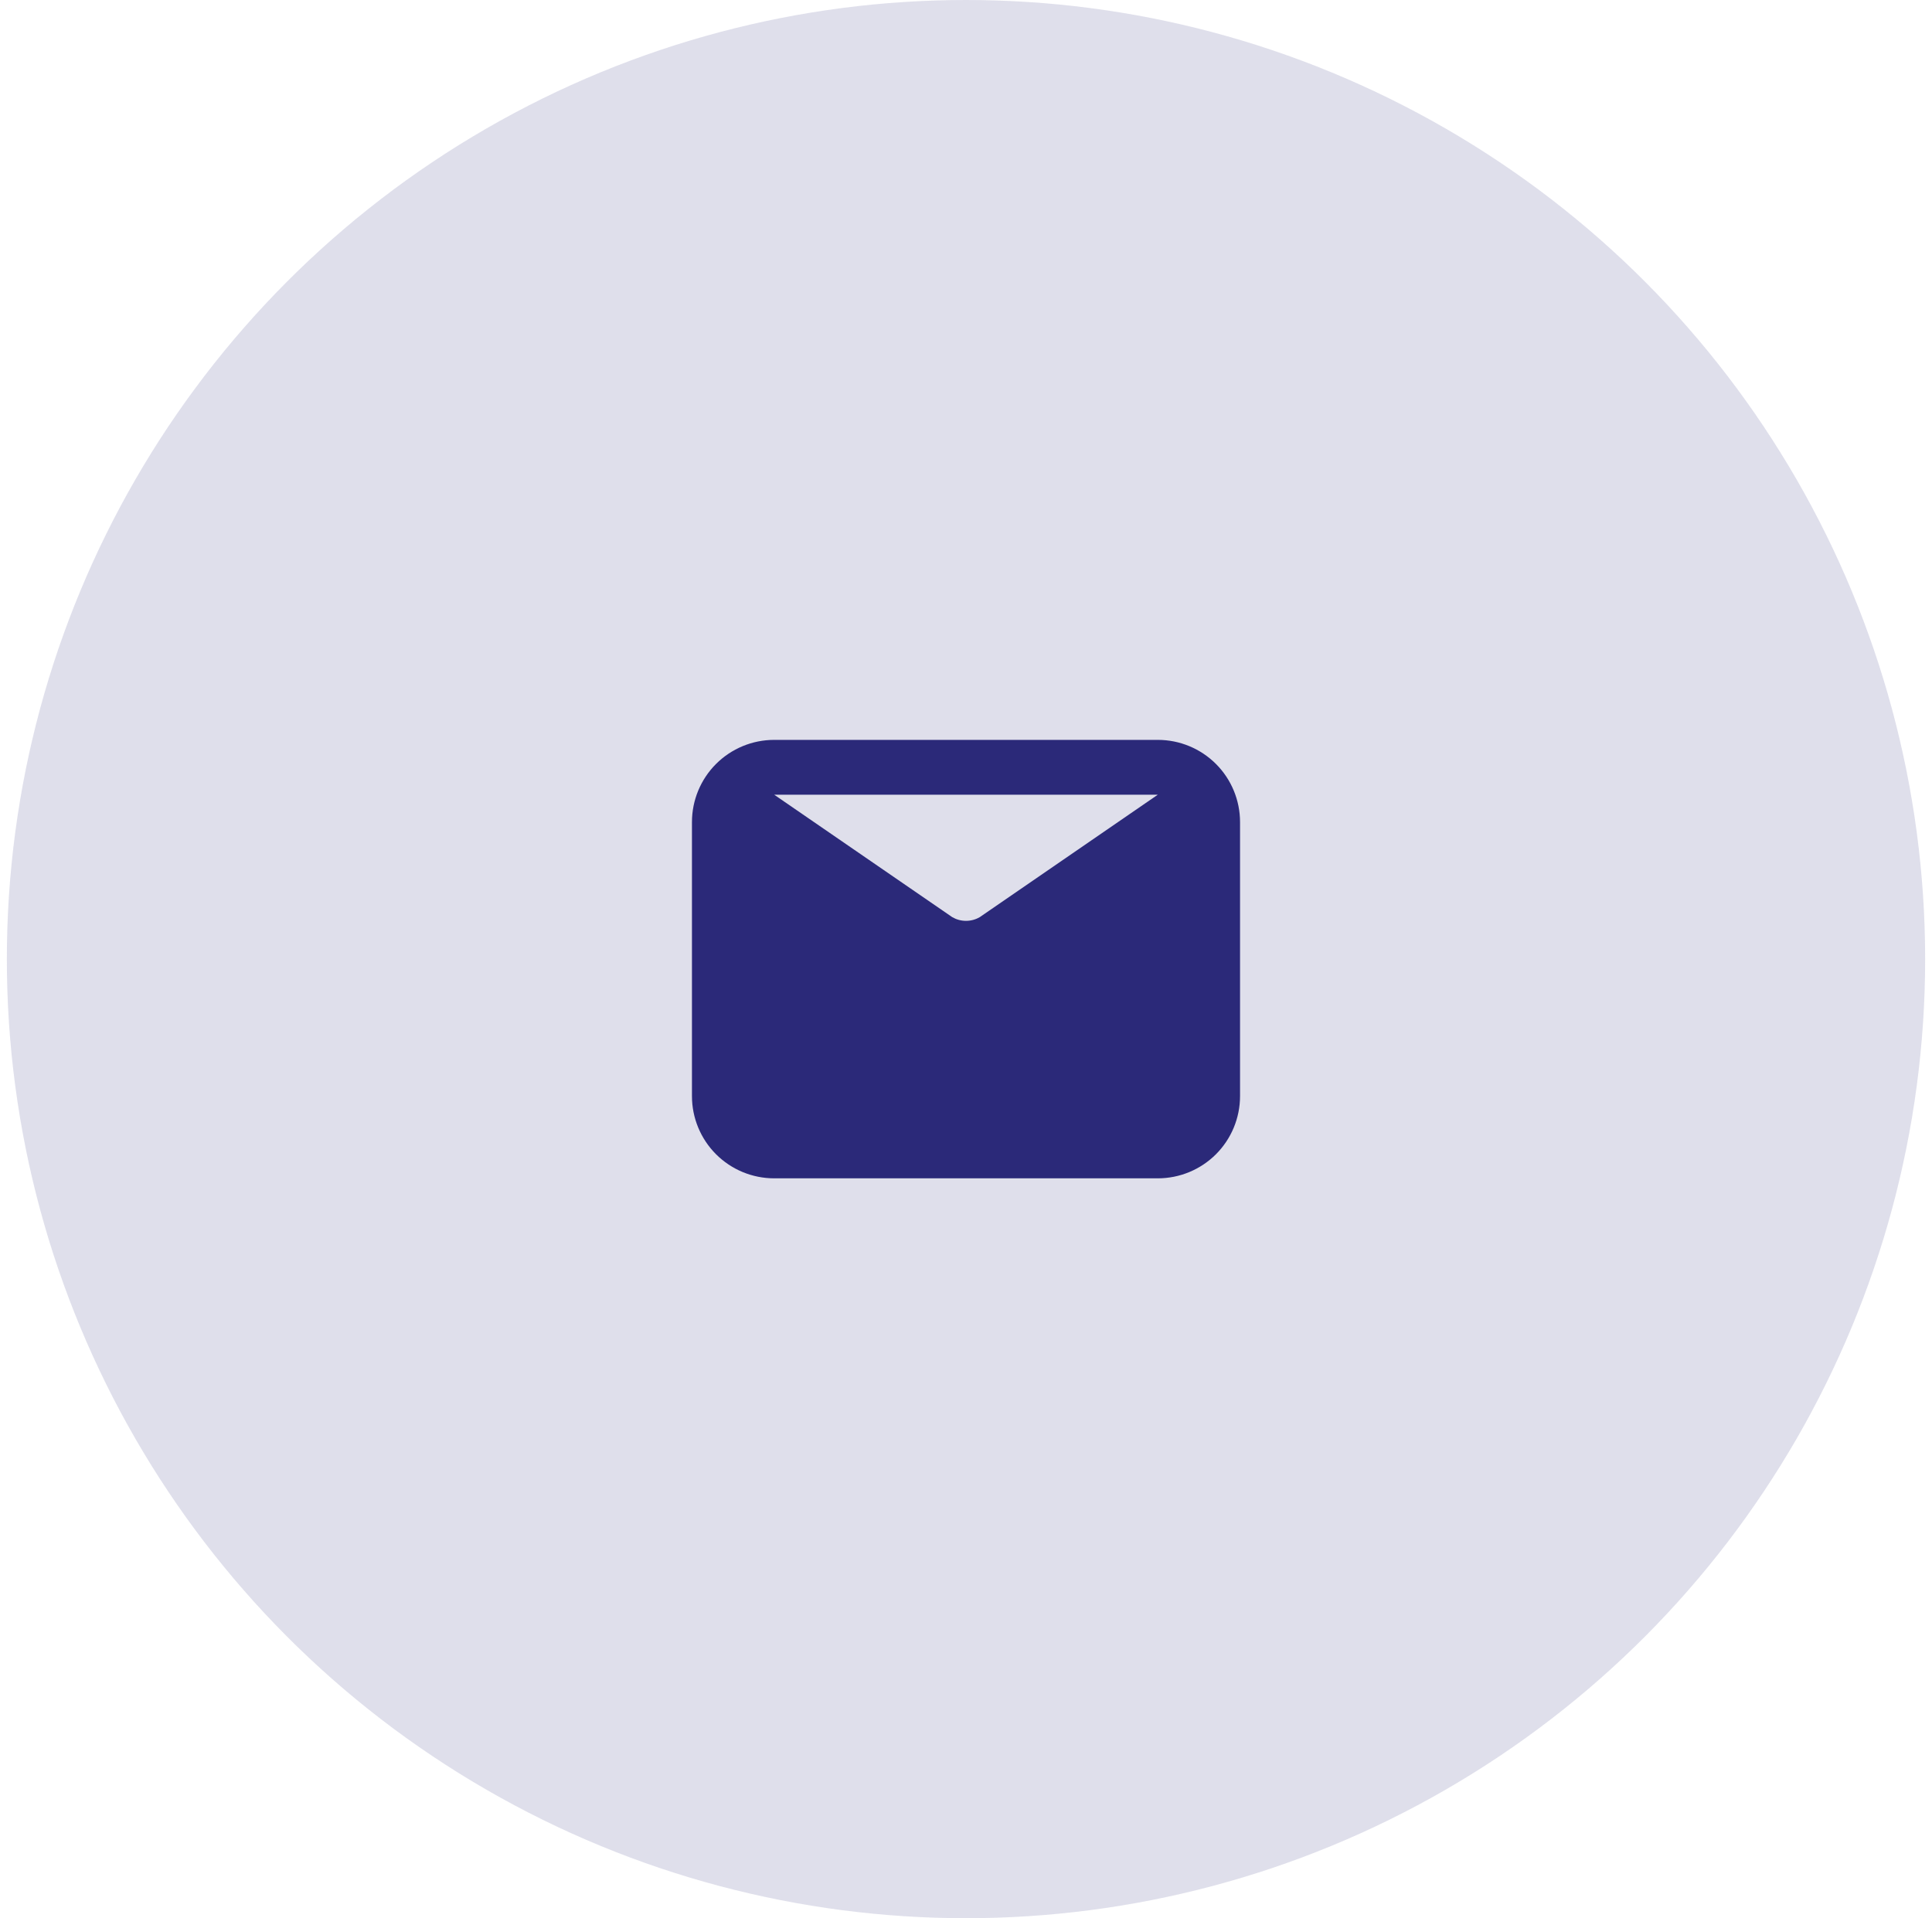 <svg width="141" height="140" viewBox="0 0 141 140" fill="none" xmlns="http://www.w3.org/2000/svg">
<circle cx="70.5" cy="70" r="70" fill="#2B2979" fill-opacity="0.15"/>
<path d="M84.5 54H56.5C54.909 54 53.383 54.632 52.257 55.757C51.132 56.883 50.5 58.409 50.5 60V80C50.5 81.591 51.132 83.117 52.257 84.243C53.383 85.368 54.909 86 56.5 86H84.5C86.091 86 87.617 85.368 88.743 84.243C89.868 83.117 90.5 81.591 90.5 80V60C90.5 58.409 89.868 56.883 88.743 55.757C87.617 54.632 86.091 54 84.5 54ZM84.5 58L71.5 66.94C71.196 67.115 70.851 67.208 70.5 67.208C70.149 67.208 69.804 67.115 69.5 66.94L56.5 58H84.5Z" fill="#2B2979"/>
</svg>
